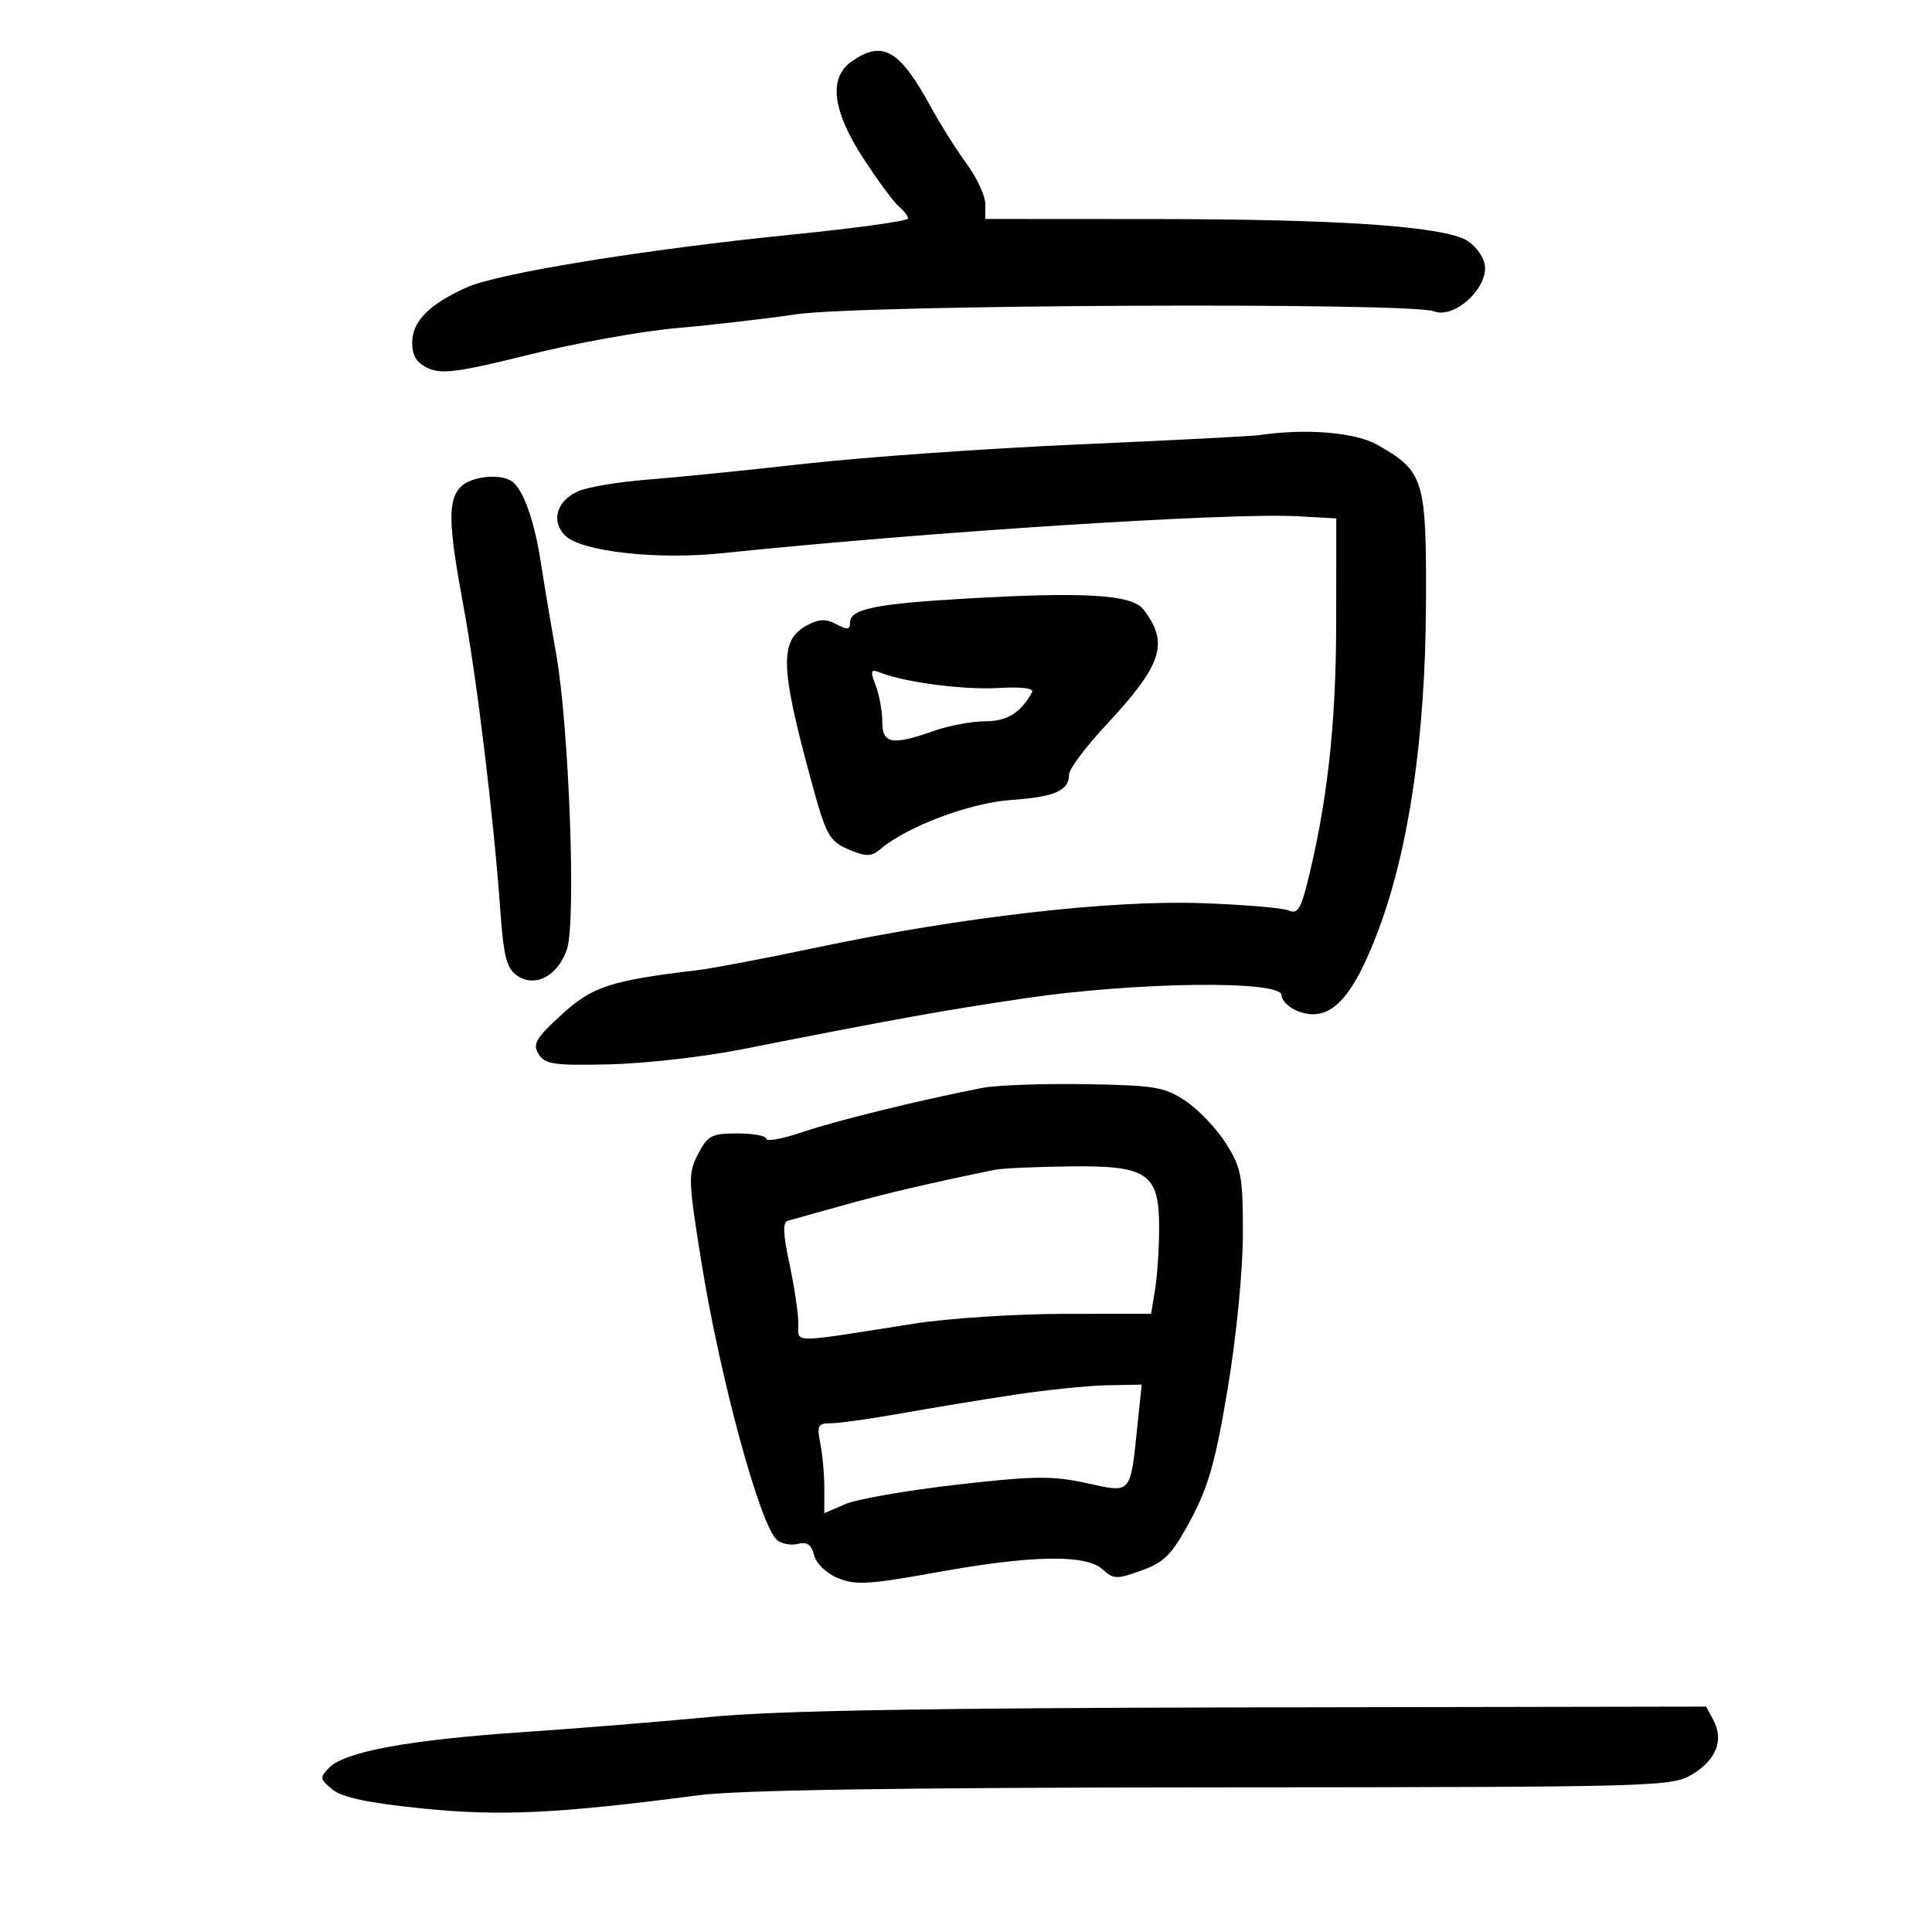 <svg xmlns="http://www.w3.org/2000/svg" width="300" height="300" viewBox="0 0 300 300" version="1.1">
	<path d="M 132.223 9.557 C 128.619 12.081, 129.252 17.213, 134.082 24.626 C 136.327 28.072, 138.802 31.421, 139.582 32.068 C 140.362 32.715, 141 33.553, 141 33.930 C 141 34.307, 133.012 35.419, 123.250 36.400 C 100.116 38.727, 77.330 42.423, 72.412 44.647 C 66.625 47.264, 64 49.932, 64 53.196 C 64 55.269, 64.686 56.355, 66.521 57.192 C 68.602 58.140, 71.337 57.769, 82.191 55.066 C 89.422 53.265, 99.716 51.412, 105.065 50.947 C 110.415 50.482, 118.776 49.517, 123.646 48.801 C 133.763 47.314, 219.006 46.915, 222.637 48.337 C 225.924 49.625, 231.395 44.423, 230.501 40.861 C 230.141 39.425, 228.718 37.737, 227.339 37.109 C 222.850 35.063, 207.019 34.035, 179.750 34.017 L 153 34 153 31.697 C 153 30.430, 151.699 27.618, 150.109 25.447 C 148.520 23.276, 145.986 19.250, 144.480 16.500 C 139.637 7.660, 137.035 6.186, 132.223 9.557 M 195.500 67.569 C 194.400 67.731, 181.800 68.379, 167.500 69.008 C 153.200 69.637, 134.075 70.988, 125 72.010 C 115.925 73.032, 104.900 74.144, 100.500 74.481 C 96.100 74.818, 91.289 75.621, 89.810 76.265 C 86.430 77.735, 85.488 80.945, 87.778 83.183 C 90.294 85.643, 101.997 86.956, 112.067 85.908 C 143.832 82.602, 190.974 79.574, 201.500 80.164 L 207.500 80.500 207.479 97 C 207.459 112.780, 206.033 125.257, 202.815 137.802 C 201.944 141.197, 201.373 141.951, 200.106 141.380 C 199.223 140.982, 193.100 140.468, 186.500 140.239 C 172.324 139.746, 149.195 142.410, 126.976 147.095 C 119.014 148.774, 110.700 150.362, 108.500 150.625 C 94.774 152.260, 92.022 153.155, 87.214 157.543 C 83.193 161.215, 82.666 162.115, 83.632 163.673 C 84.621 165.270, 86.008 165.471, 94.632 165.272 C 100.059 165.147, 109.225 164.112, 115 162.973 C 139.342 158.173, 146.192 156.938, 159.113 155.020 C 176.303 152.469, 199 152.187, 199 154.525 C 199 155.363, 200.154 156.488, 201.565 157.025 C 206.446 158.880, 209.960 155.317, 214.066 144.351 C 218.796 131.719, 221.326 114.392, 221.420 94 C 221.510 74.360, 221.164 73.219, 213.864 69.068 C 210.442 67.122, 202.755 66.494, 195.500 67.569 M 71.571 75.571 C 69.514 77.629, 69.588 81.288, 71.945 94 C 74.032 105.260, 76.681 127.105, 77.686 141.343 C 78.190 148.479, 78.668 150.354, 80.268 151.475 C 83.079 153.444, 86.667 151.540, 88.051 147.344 C 89.473 143.036, 88.349 112.667, 86.355 101.500 C 85.569 97.100, 84.500 90.724, 83.978 87.331 C 82.990 80.895, 81.260 76.018, 79.520 74.765 C 77.738 73.482, 73.200 73.942, 71.571 75.571 M 150 92.946 C 135.949 93.758, 132 94.569, 132 96.644 C 132 97.788, 131.580 97.846, 129.875 96.933 C 128.254 96.066, 127.180 96.101, 125.348 97.081 C 121.054 99.379, 121.125 103.371, 125.763 120.500 C 128.322 129.953, 128.694 130.631, 132.097 132.040 C 134.530 133.048, 135.355 133.006, 136.776 131.801 C 140.884 128.317, 150.652 124.654, 157 124.218 C 163.786 123.751, 166 122.776, 166 120.255 C 166 119.430, 168.588 115.977, 171.750 112.582 C 180.511 103.178, 181.578 99.866, 177.537 94.620 C 175.770 92.325, 168.446 91.880, 150 92.946 M 135.981 106.451 C 136.542 107.925, 137 110.451, 137 112.065 C 137 115.516, 138.516 115.788, 145 113.500 C 147.338 112.675, 150.925 112, 152.971 112 C 156.386 112, 158.452 110.724, 160.255 107.500 C 160.608 106.869, 158.697 106.622, 155.069 106.831 C 149.647 107.143, 140.644 105.978, 136.731 104.459 C 135.174 103.854, 135.084 104.091, 135.981 106.451 M 152.500 168.936 C 142.705 170.852, 130.033 173.963, 124.750 175.747 C 121.588 176.815, 119 177.309, 119 176.845 C 119 176.380, 116.987 176, 114.526 176 C 110.501 176, 109.885 176.323, 108.393 179.208 C 106.829 182.231, 106.859 183.196, 108.910 195.958 C 111.828 214.120, 118.051 236.967, 120.672 239.143 C 121.396 239.744, 122.856 240.009, 123.915 239.732 C 125.306 239.369, 125.998 239.856, 126.408 241.488 C 126.732 242.779, 128.322 244.305, 130.122 245.050 C 132.825 246.170, 134.978 246.044, 145.384 244.158 C 160.193 241.475, 168.595 241.323, 171.212 243.692 C 172.926 245.243, 173.431 245.256, 177.284 243.851 C 180.862 242.547, 181.993 241.377, 184.893 235.985 C 187.638 230.879, 188.753 226.921, 190.644 215.575 C 191.993 207.480, 192.992 197.296, 192.995 191.605 C 193 182.638, 192.754 181.320, 190.372 177.556 C 188.927 175.272, 186.115 172.310, 184.122 170.974 C 180.842 168.774, 179.367 168.527, 168.500 168.349 C 161.900 168.242, 154.700 168.506, 152.500 168.936 M 154.500 181.641 C 144.505 183.682, 137.340 185.359, 131 187.141 C 126.875 188.301, 122.986 189.385, 122.359 189.551 C 121.519 189.774, 121.576 191.527, 122.574 196.177 C 123.319 199.655, 123.946 203.799, 123.965 205.386 C 124.005 208.655, 122.155 208.641, 142 205.527 C 147.225 204.707, 157.629 204.028, 165.119 204.018 L 178.738 204 179.358 200.250 C 179.699 198.188, 179.983 193.930, 179.989 190.789 C 180.006 182.167, 178.279 180.968, 166.061 181.116 C 160.803 181.180, 155.600 181.416, 154.500 181.641 M 157.500 216.578 C 152.550 217.330, 144.636 218.633, 139.914 219.473 C 135.191 220.313, 130.298 221, 129.039 221 C 127.009 221, 126.821 221.353, 127.375 224.125 C 127.719 225.844, 128 228.986, 128 231.109 L 128 234.968 131.250 233.560 C 133.037 232.786, 140.800 231.431, 148.500 230.549 C 160.529 229.171, 163.371 229.135, 168.687 230.290 C 175.824 231.842, 175.483 232.238, 176.655 221.025 L 177.285 215 171.892 215.104 C 168.927 215.162, 162.450 215.825, 157.500 216.578 M 110.500 266.586 C 102.800 267.324, 89.525 268.401, 81 268.978 C 63.577 270.159, 53.558 271.999, 51.136 274.464 C 49.620 276.007, 49.656 276.257, 51.623 277.872 C 53.130 279.110, 57.187 279.964, 65.623 280.822 C 77.697 282.050, 86.637 281.620, 108.500 278.760 C 114.643 277.957, 140.039 277.570, 188.500 277.542 C 257.572 277.501, 259.589 277.446, 262.791 275.510 C 266.510 273.262, 267.702 270.181, 266.050 267.093 L 264.930 265 194.715 265.122 C 144.443 265.209, 120.524 265.625, 110.500 266.586" stroke="none" fill="black" fill-rule="evenodd"/>
</svg>